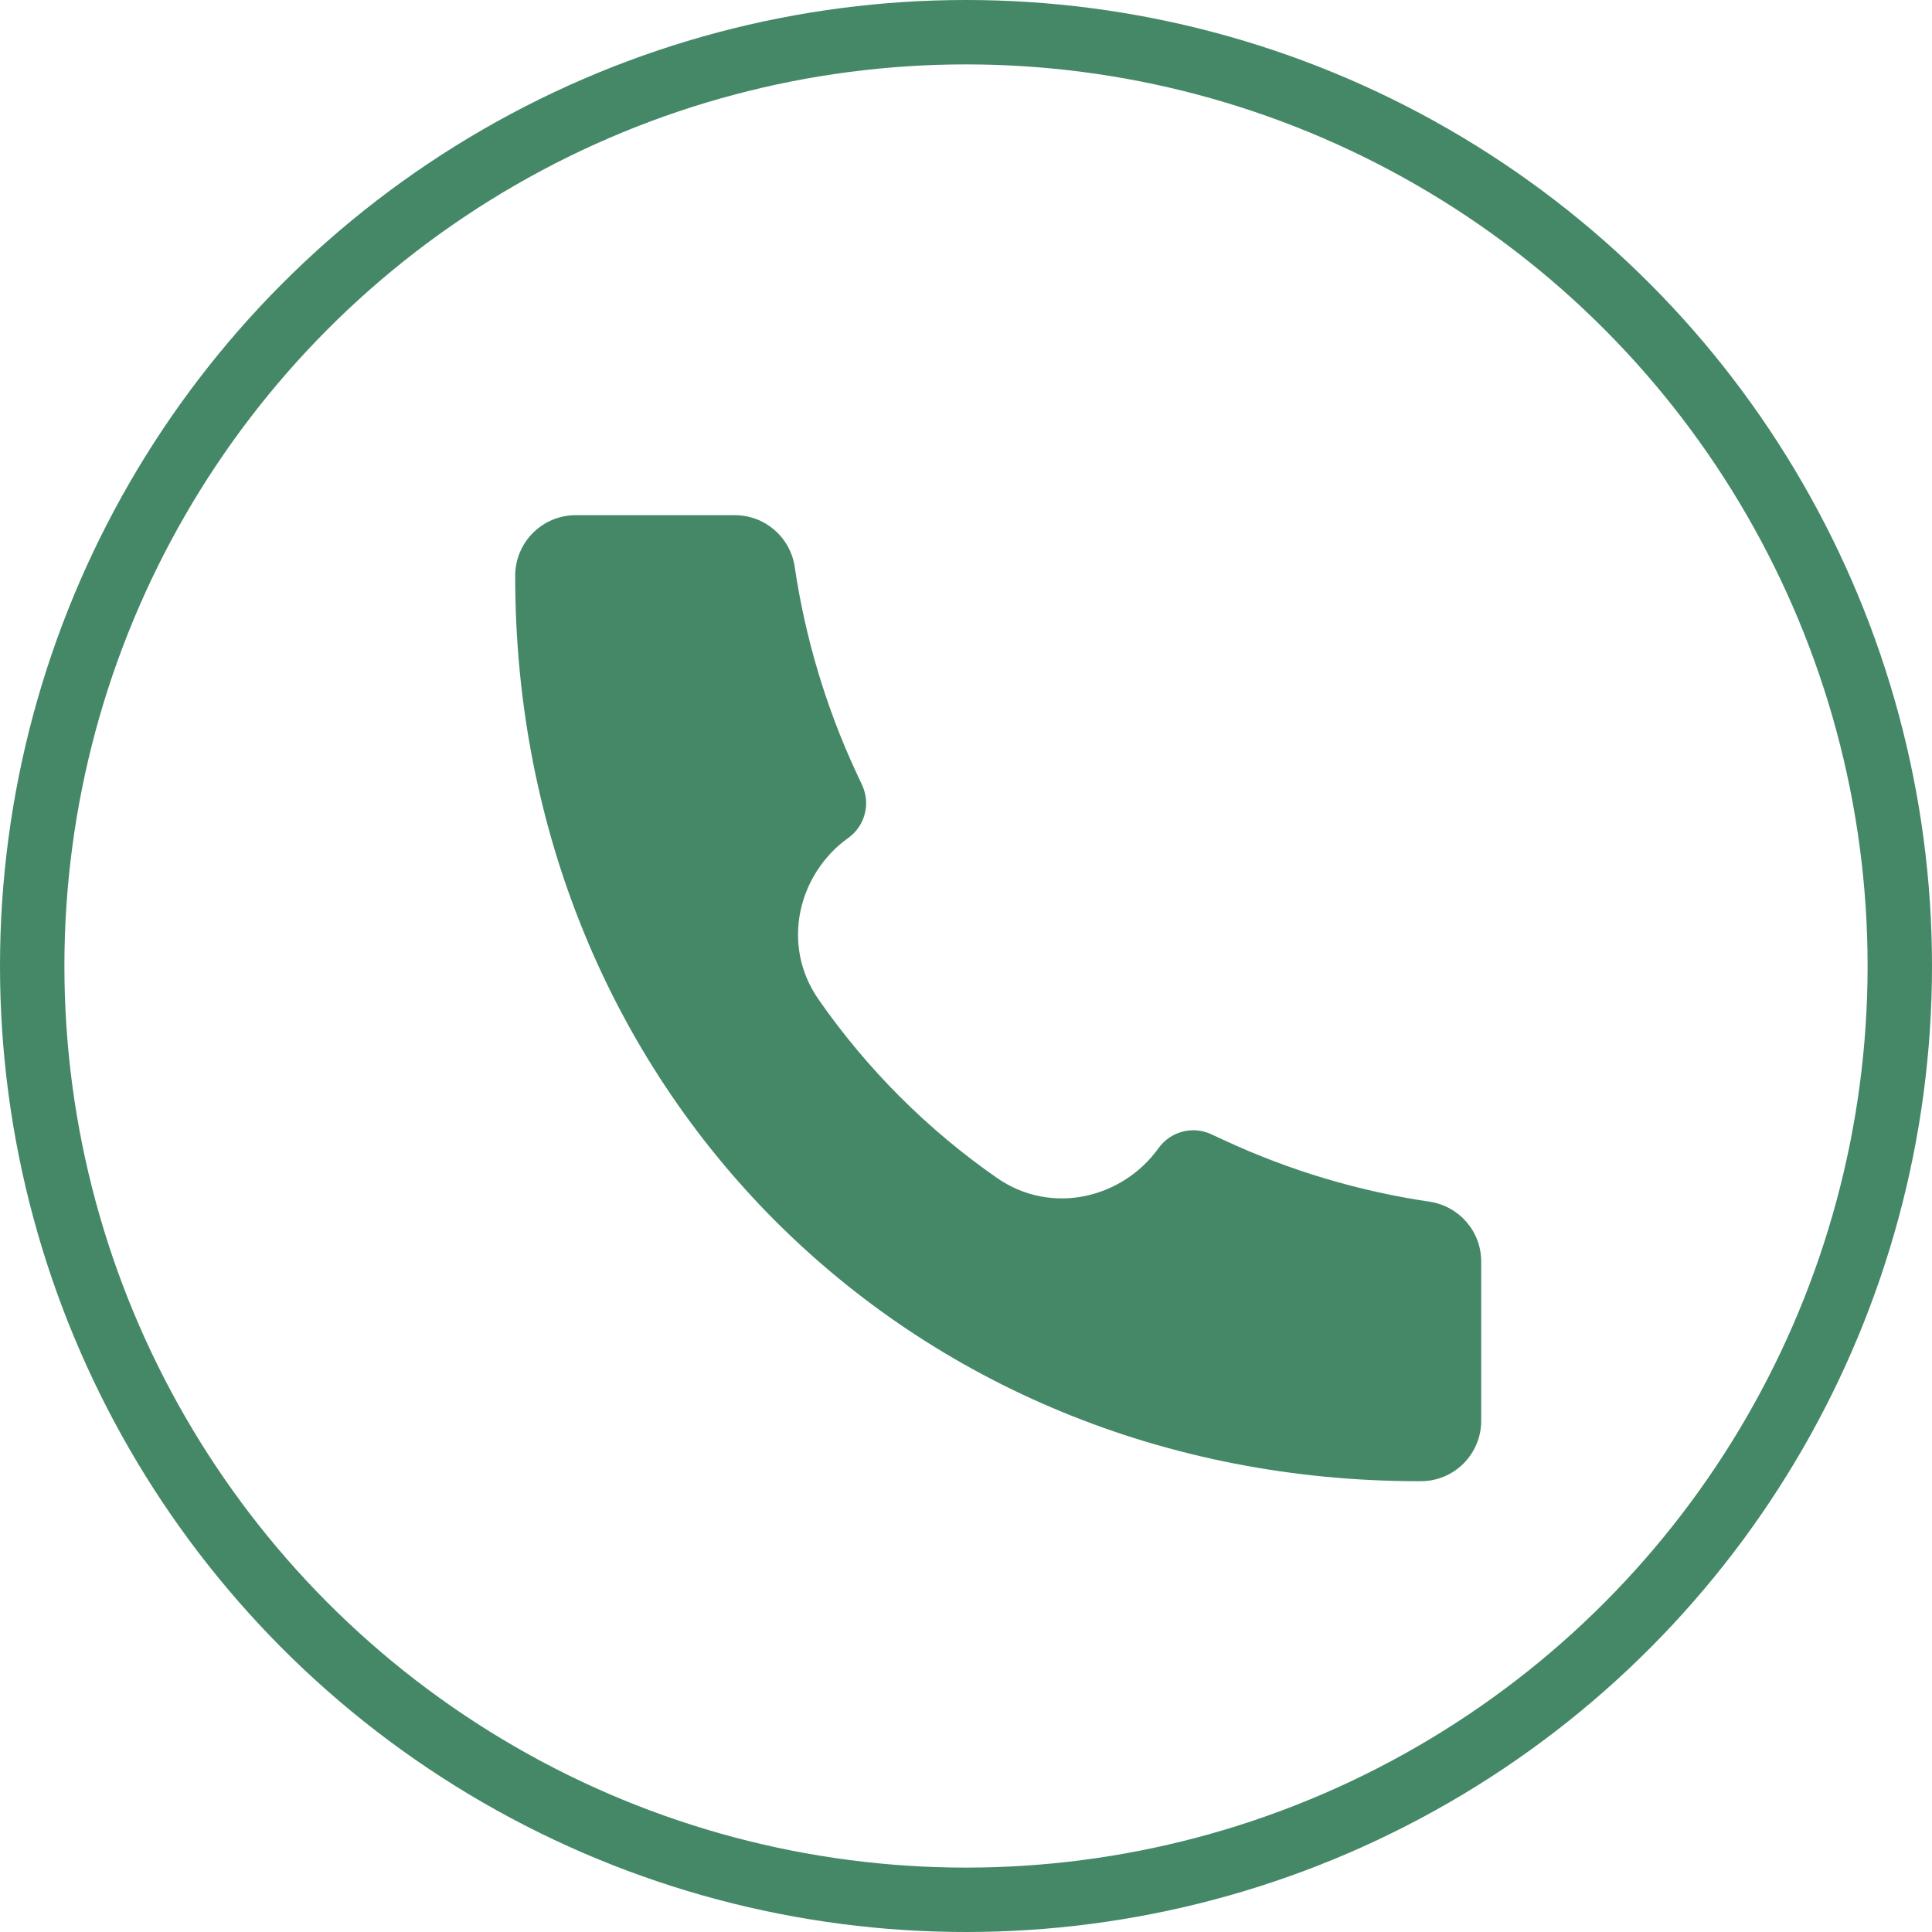 <svg width="30" height="30" viewBox="0 0 30 30" fill="none" xmlns="http://www.w3.org/2000/svg">
<path d="M22.06 23C14.062 23.011 7.992 16.869 8 8.94C8 8.422 8.42 8 8.938 8H11.412C11.877 8 12.271 8.341 12.34 8.801C12.503 9.902 12.823 10.975 13.291 11.985L13.388 12.193C13.453 12.334 13.467 12.492 13.427 12.641C13.388 12.79 13.298 12.921 13.172 13.011C12.405 13.558 12.113 14.66 12.71 15.519C13.462 16.6 14.4 17.539 15.481 18.291C16.341 18.887 17.442 18.595 17.989 17.829C18.079 17.703 18.21 17.612 18.359 17.573C18.509 17.533 18.667 17.547 18.808 17.612L19.015 17.708C20.025 18.177 21.098 18.497 22.199 18.66C22.659 18.729 23 19.123 23 19.588V22.062C23 22.186 22.976 22.308 22.928 22.422C22.881 22.535 22.812 22.639 22.725 22.726C22.638 22.813 22.535 22.882 22.421 22.929C22.307 22.976 22.185 23 22.062 23H22.06Z" fill="#458867"/>
<circle cx="15" cy="15" r="14.5" stroke="#458867"/>
</svg>
